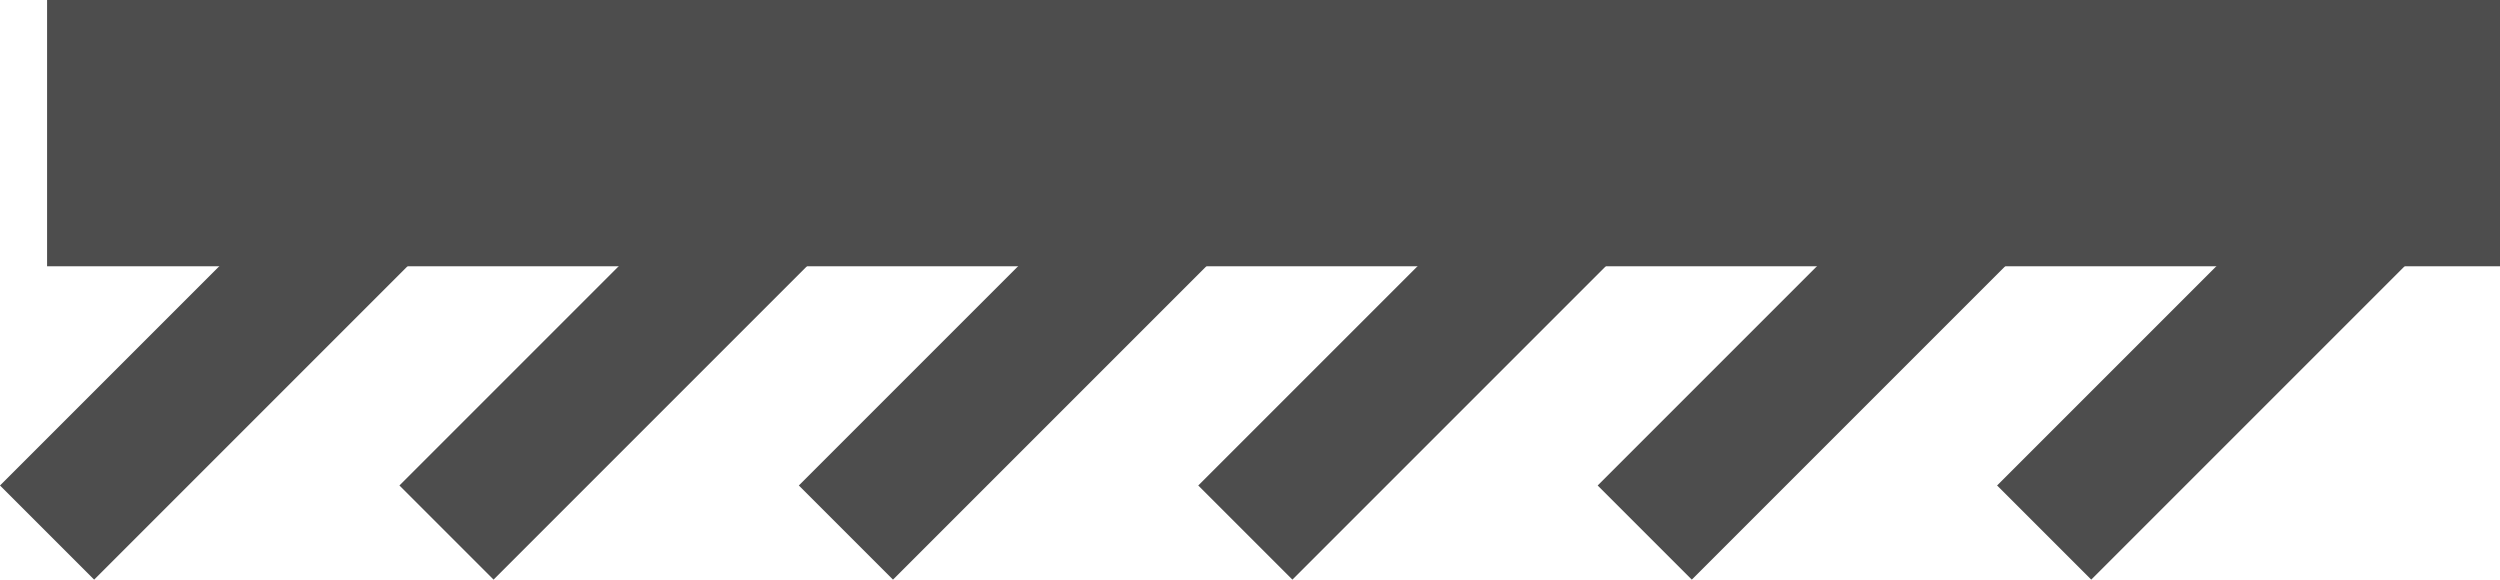<?xml version="1.0" encoding="UTF-8"?>
<!DOCTYPE svg PUBLIC "-//W3C//DTD SVG 1.1//EN" "http://www.w3.org/Graphics/SVG/1.1/DTD/svg11.dtd">
<!-- Creator: CorelDRAW Home & Student X7 -->
<svg xmlns="http://www.w3.org/2000/svg" xml:space="preserve" width="70555.6mm" height="16358.5mm" version="1.1" style="shape-rendering:geometricPrecision; text-rendering:geometricPrecision; image-rendering:optimizeQuality; fill-rule:evenodd; clip-rule:evenodd"
viewBox="0 0 5453673 1264451"
 xmlns:xlink="http://www.w3.org/1999/xlink">
 <defs>
  <style type="text/css">
   <![CDATA[
    .str1 {stroke:#4D4D4D;stroke-width:290438}
    .str0 {stroke:#4D4D4D;stroke-width:580876}
    .fil0 {fill:none}
   ]]>
  </style>
 </defs>
 <g id="Icons">
  <g id="_836212976">
   <line class="fil0 str0" x1="102699" y1="290438" x2="5453673" y2= "290438" />
   <line class="fil0 str1" x1="102699" y1="1161753" x2="974013" y2= "290438" />
   <line class="fil0 str1" x1="974013" y1="1161753" x2="1845328" y2= "290438" />
   <line class="fil0 str1" x1="1845328" y1="1161753" x2="2716642" y2= "290438" />
   <line class="fil0 str1" x1="2716642" y1="1161753" x2="3587957" y2= "290438" />
   <line class="fil0 str1" x1="3587957" y1="1161753" x2="4459271" y2= "290438" />
   <line class="fil0 str1" x1="4459271" y1="1161753" x2="5330585" y2= "290438" />
  </g>
 </g>
</svg>
